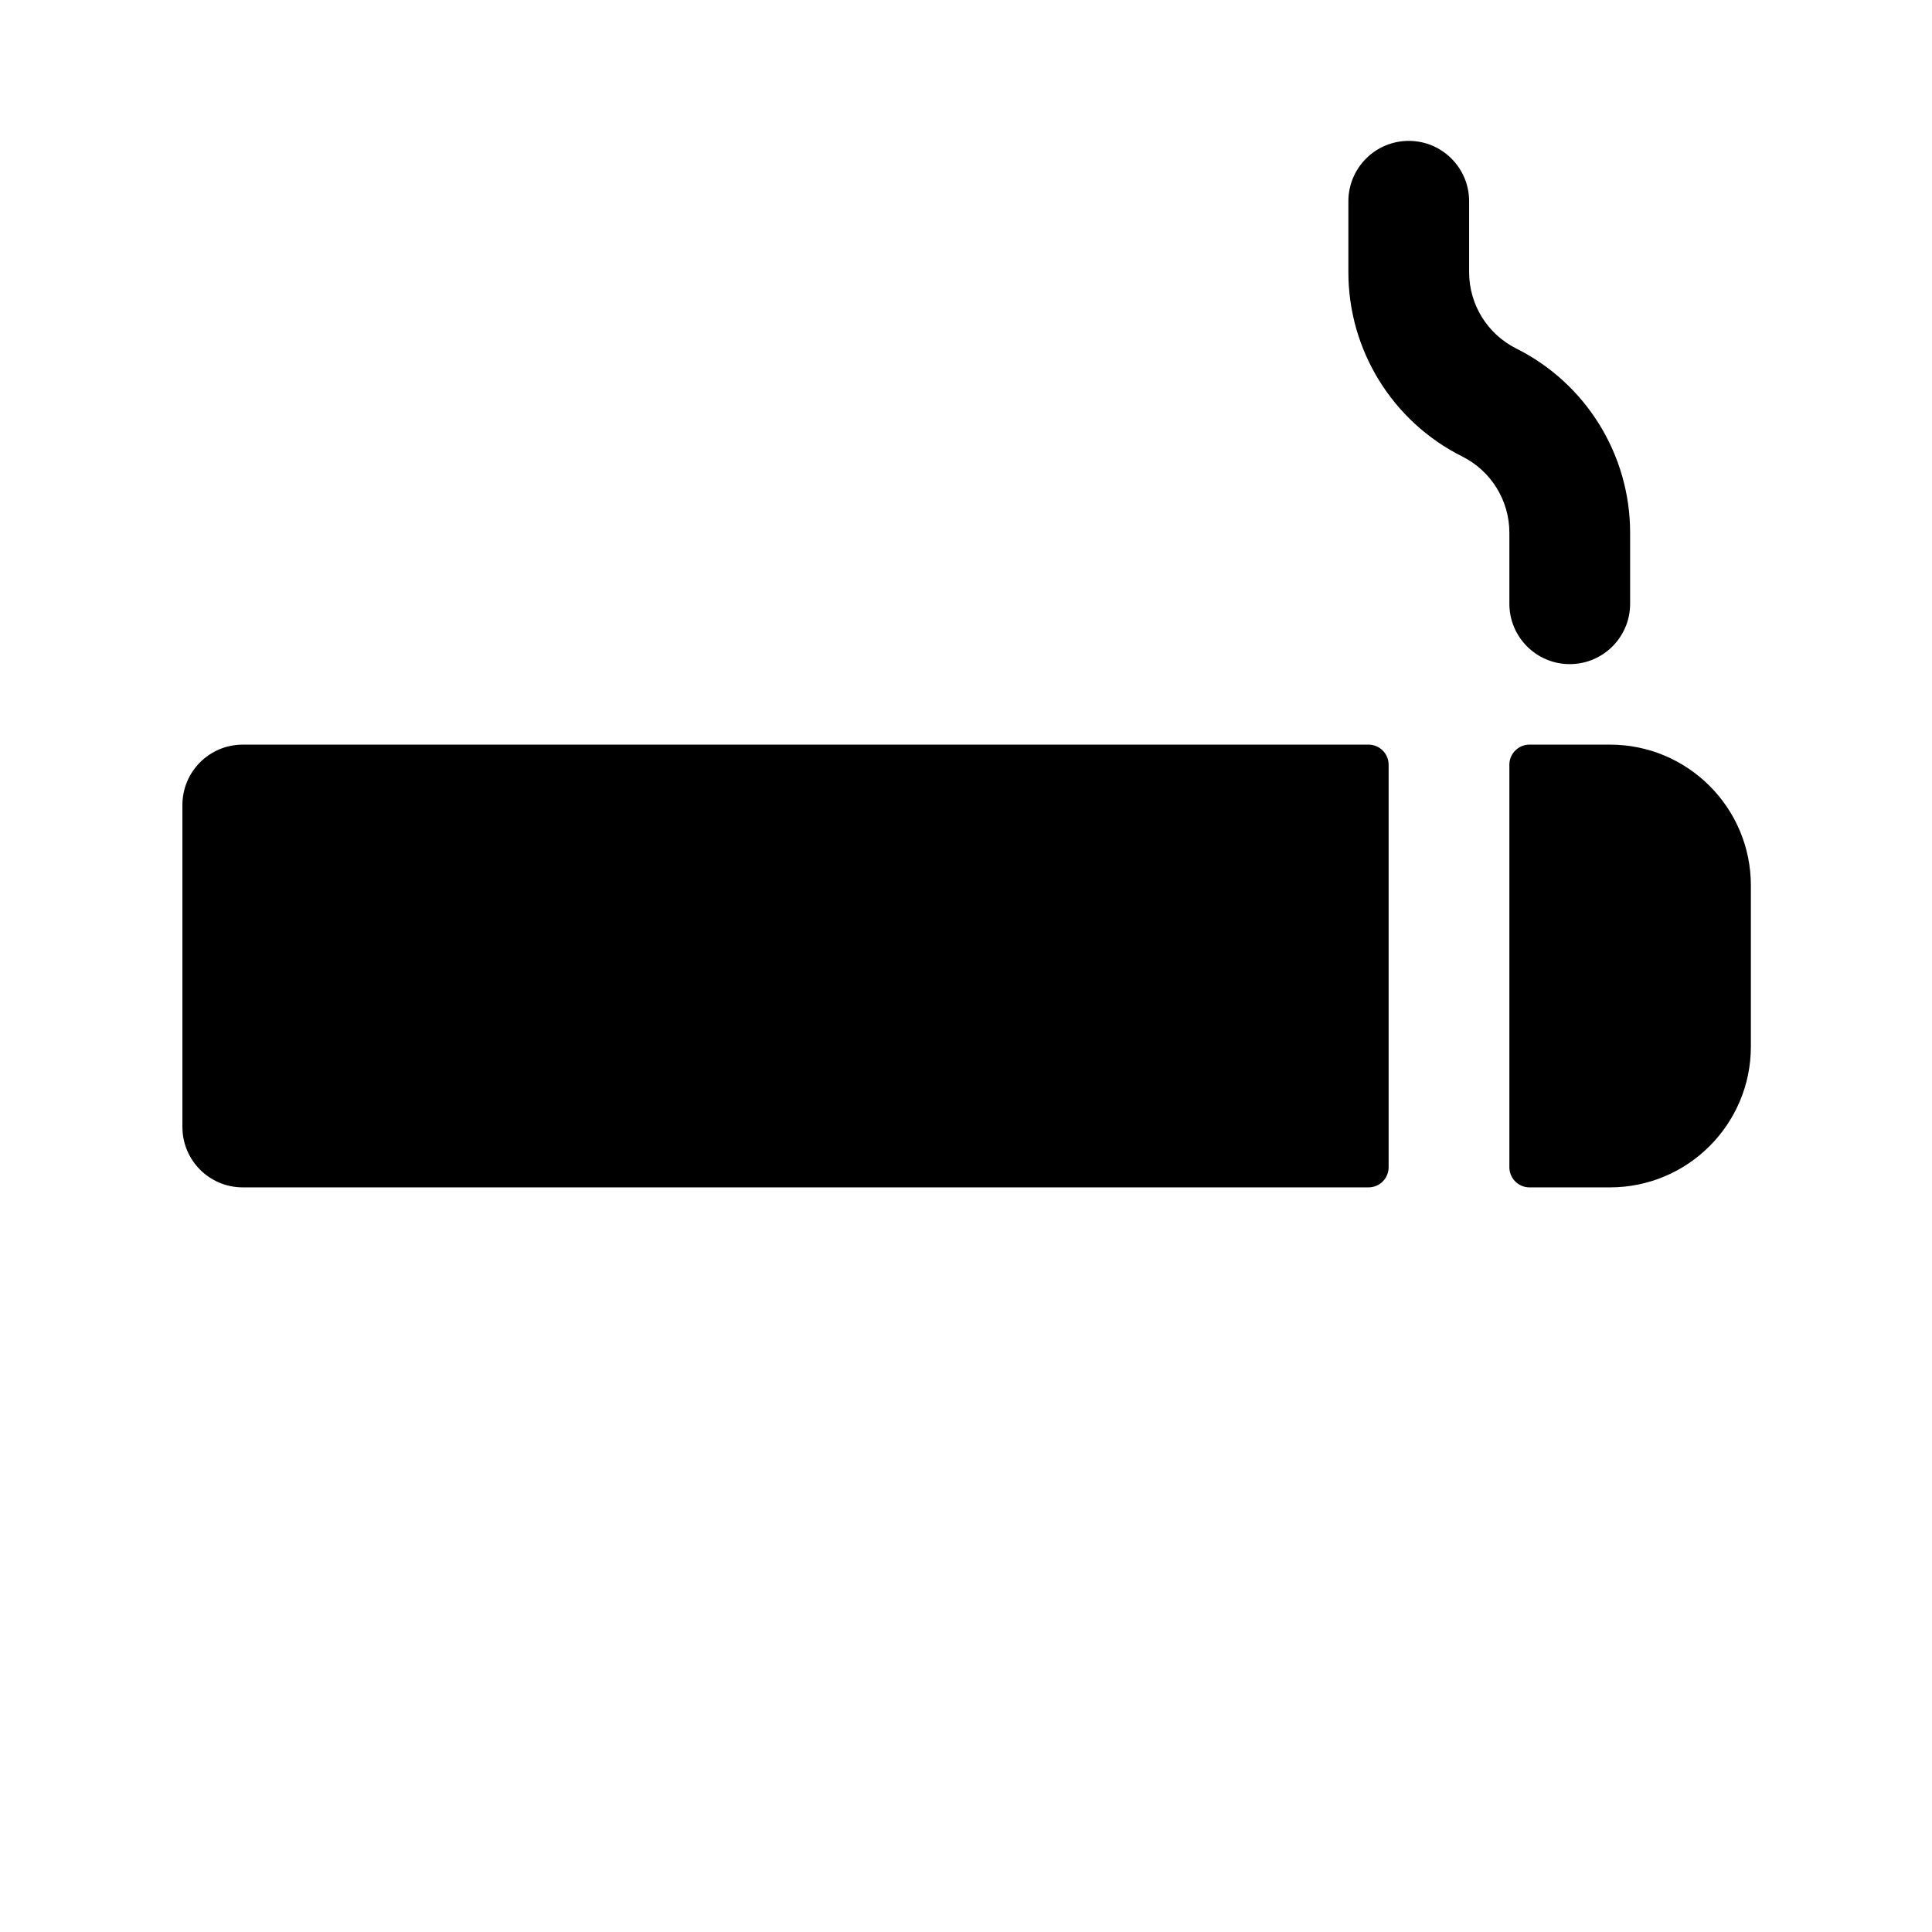 <svg width="1em" height="1em" viewBox="0 0 24 24" fill="none" xmlns="http://www.w3.org/2000/svg">
<path fill-rule="evenodd" clip-rule="evenodd" d="M18.25 2.5C18.25 2.086 17.914 1.75 17.5 1.75C17.086 1.75 16.75 2.086 16.75 2.5V3.382C16.75 4.351 17.298 5.237 18.165 5.671C18.523 5.85 18.75 6.217 18.75 6.618V7.5C18.75 7.914 19.086 8.25 19.5 8.25C19.914 8.25 20.25 7.914 20.25 7.5V6.618C20.25 5.649 19.702 4.763 18.835 4.329C18.477 4.15 18.25 3.783 18.25 3.382V2.5ZM17 9.25C17.138 9.25 17.25 9.362 17.25 9.5V14.5C17.25 14.638 17.138 14.75 17 14.75H3.016C2.601 14.75 2.266 14.414 2.266 14V10C2.266 9.586 2.601 9.25 3.016 9.25H17ZM19 14.75C18.862 14.75 18.75 14.638 18.75 14.5V9.5C18.75 9.362 18.862 9.25 19 9.25H20C20.966 9.25 21.75 10.034 21.75 11V13C21.75 13.966 20.966 14.75 20 14.75H19Z" fill="currentColor"/>
</svg>
